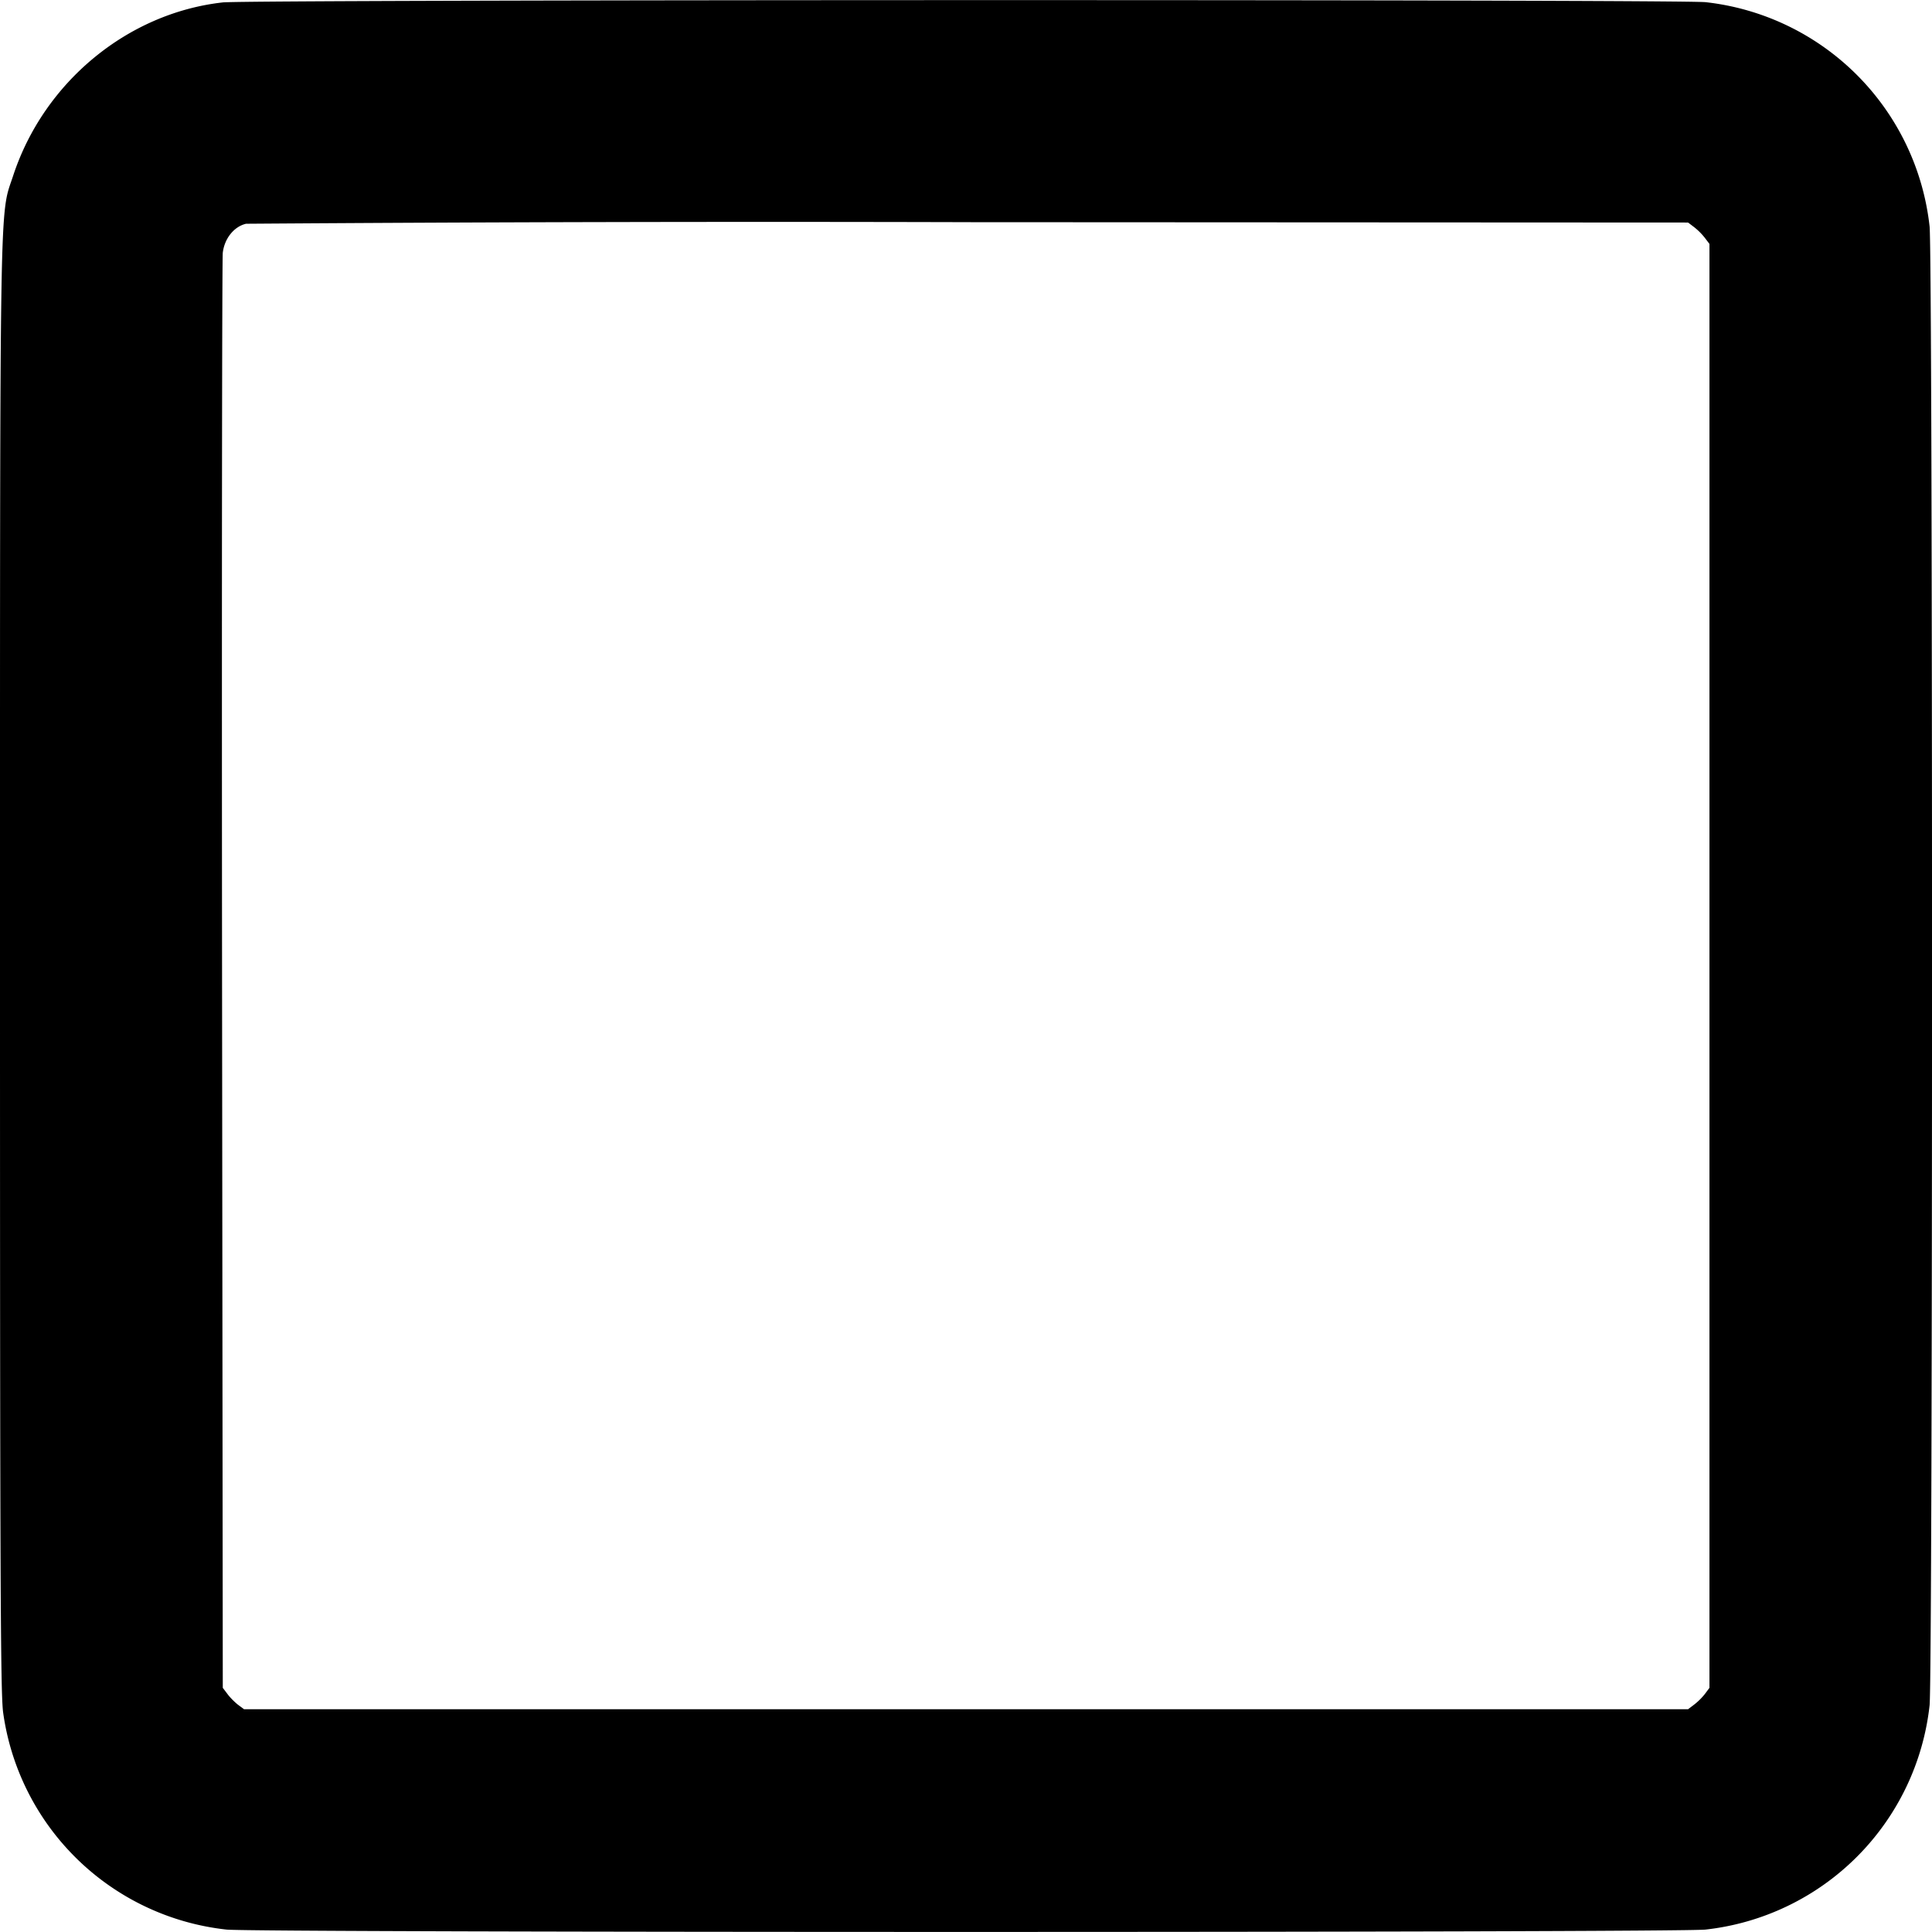 <svg xmlns="http://www.w3.org/2000/svg" width="16" height="16" fill="none">
  <g clip-path="url(#a)">
    <path fill="currentColor" fill-rule="evenodd" d="M1.845.02C1.056.108.363.681.109 1.455-.004 1.798 0 1.446 0 7.999c0 5.057.004 6.02.026 6.183a2.098 2.098 0 0 0 1.85 1.798c.247.026 12 .026 12.248 0a2.1 2.1 0 0 0 1.856-1.857c.027-.247.027-12 0-12.248A2.1 2.1 0 0 0 14.125.018C13.901-.006 2.061-.004 1.845.02Zm.193 1.833c-.1.023-.179.122-.193.24-.006.055-.009 2.75-.006 5.992l.006 5.893.038.05c.02.028.06.068.088.09l.05.037H13.98l.05-.038a.522.522 0 0 0 .089-.088l.038-.051V2.02l-.038-.05a.523.523 0 0 0-.089-.089l-.05-.038-5.94-.003a610.21 610.21 0 0 0-6.002.013Z" clip-rule="evenodd"/>
  </g>
  <defs>
    <clipPath id="a">
      <path fill="#fff" d="M0 0h16v16H0z"/>
    </clipPath>
  </defs>
</svg>
